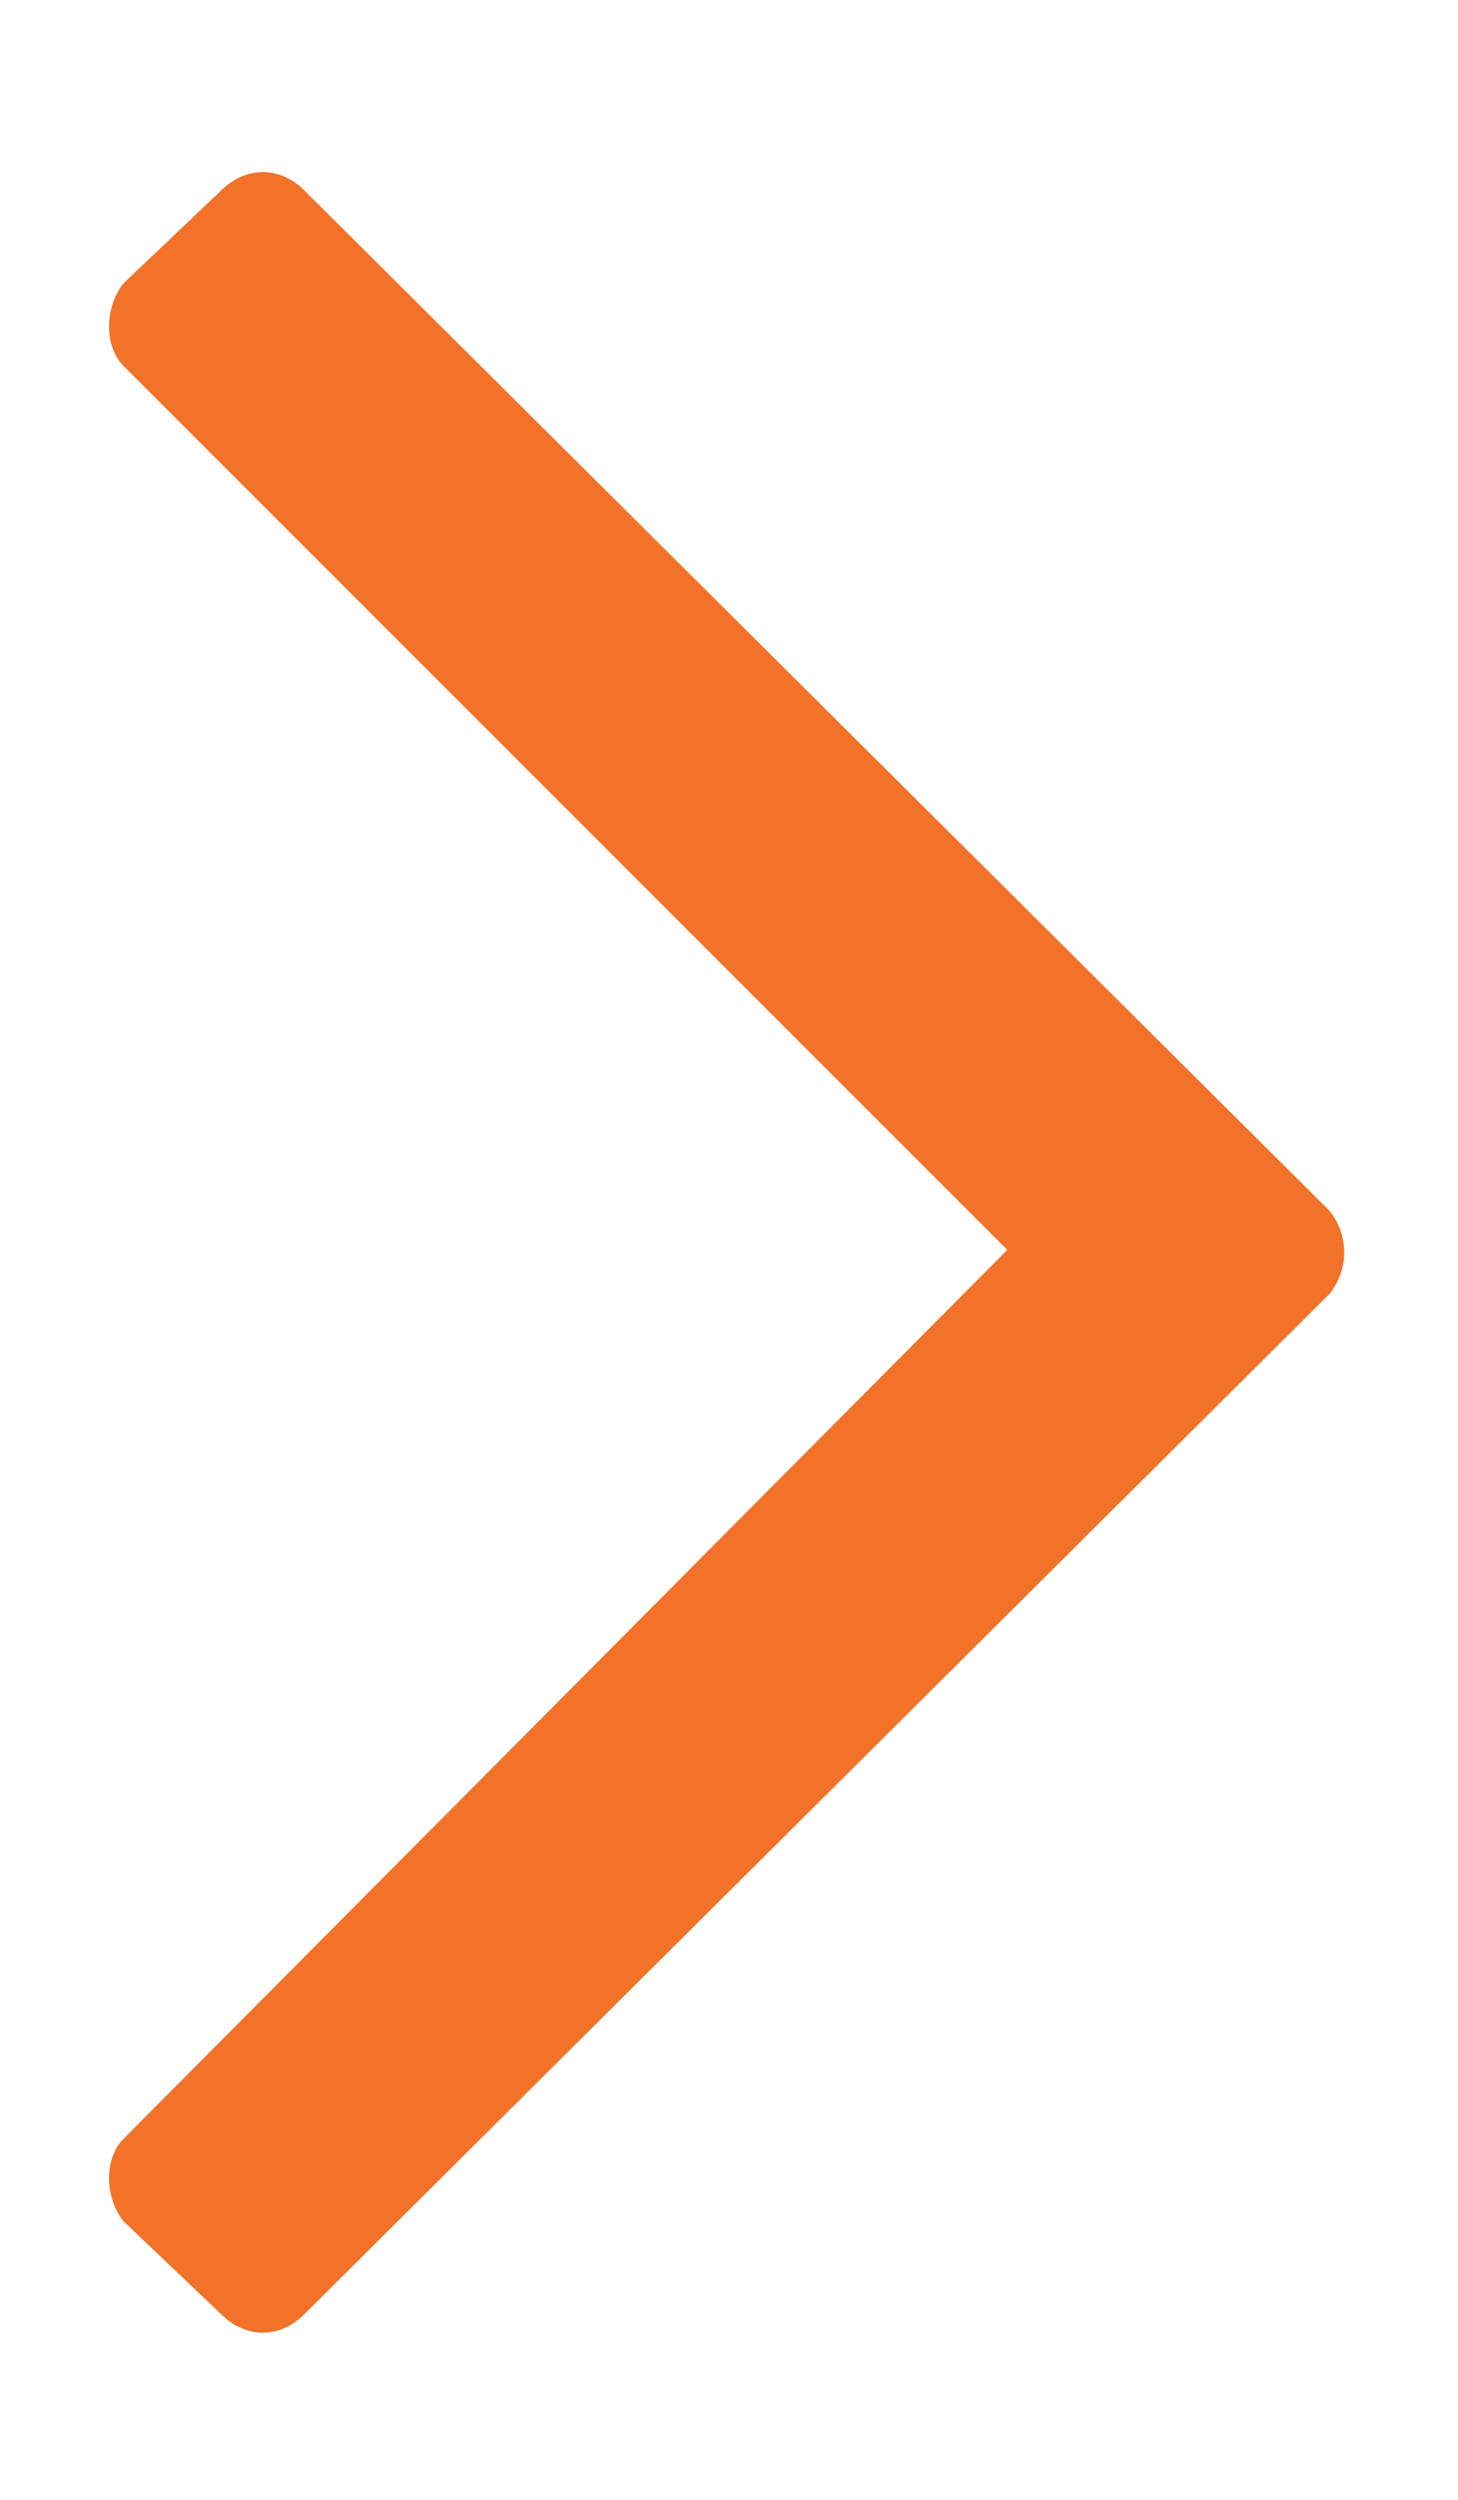 <svg width="7" height="12" viewBox="0 0 7 12" fill="none" xmlns="http://www.w3.org/2000/svg">
<path d="M1.062 0.914L0.594 1.359C0.5 1.477 0.5 1.664 0.594 1.758L4.836 6L0.594 10.266C0.5 10.359 0.5 10.547 0.594 10.664L1.062 11.109C1.18 11.227 1.344 11.227 1.461 11.109L6.383 6.211C6.477 6.094 6.477 5.93 6.383 5.812L1.461 0.914C1.344 0.797 1.18 0.797 1.062 0.914Z" fill="#F17228"/>
</svg>

